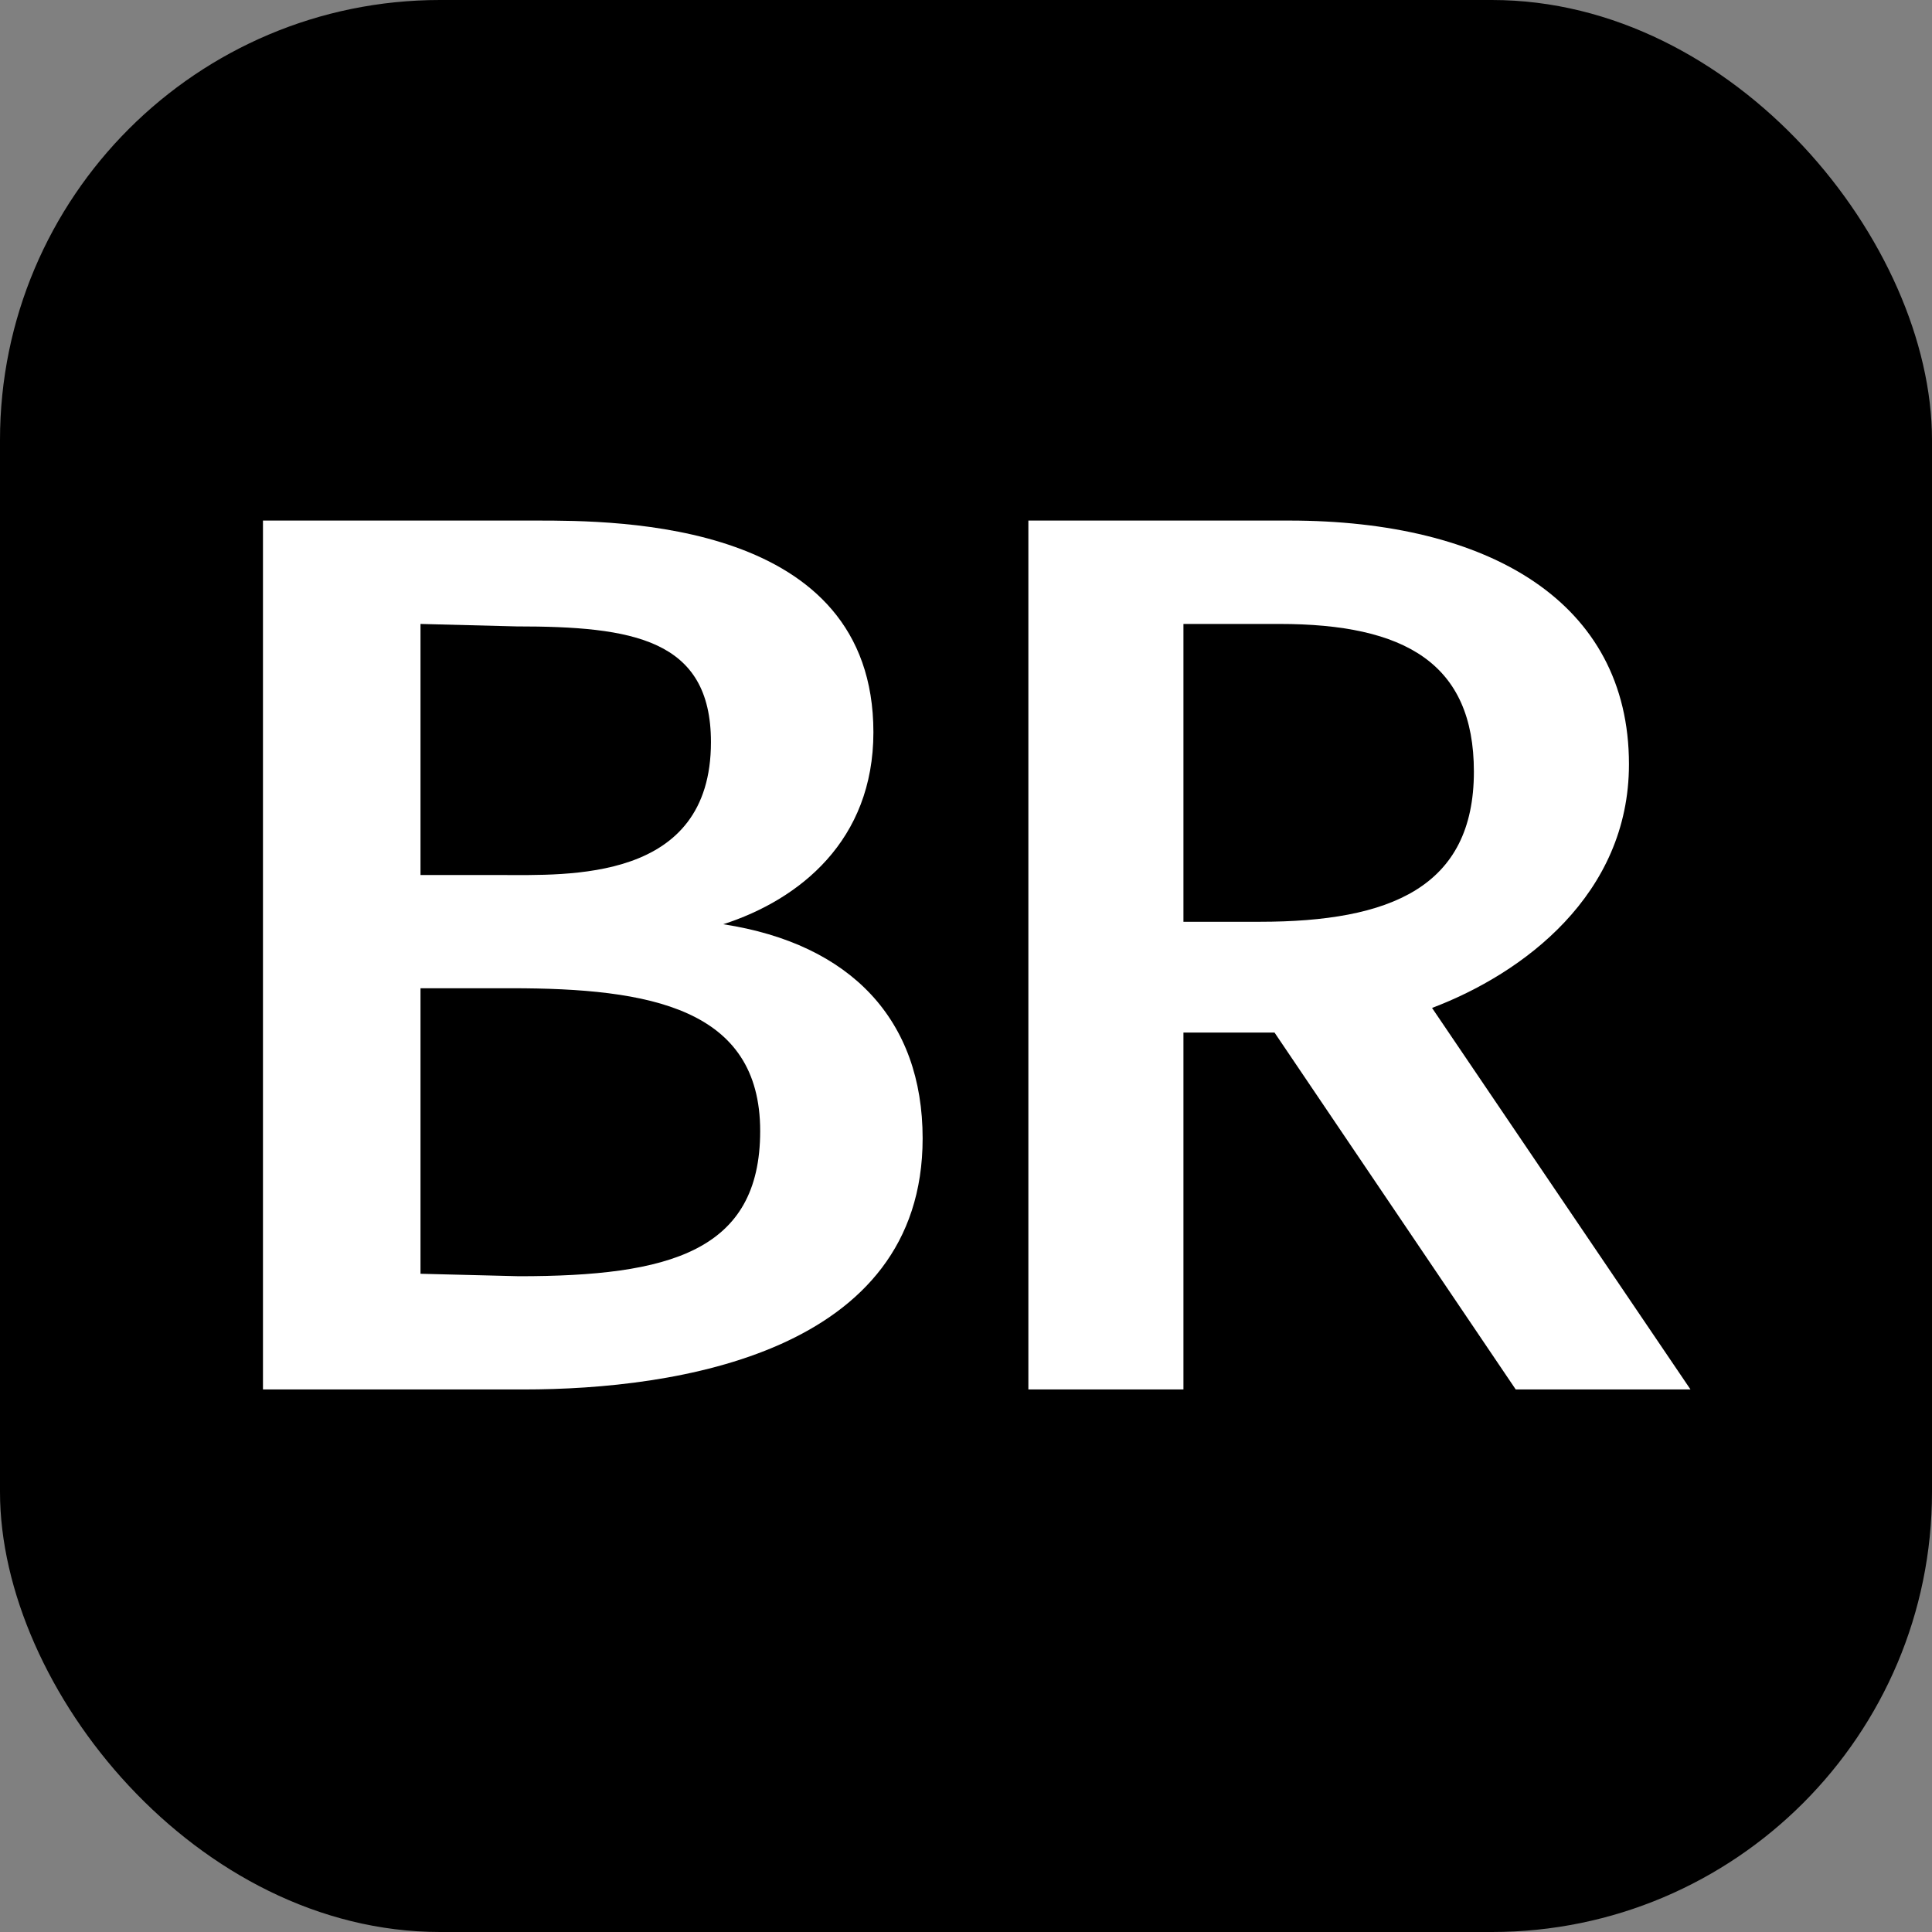 <svg width="360" height="360" viewBox="0 0 360 360" fill="none" xmlns="http://www.w3.org/2000/svg">
<rect x="0" y="0" width="360" height="360" fill="#808080" stroke="none"/>
<rect width="360" height="360" rx="82" fill="black"/>
<path d="M266.841 187.813C283.811 181.392 303.533 166.715 303.533 142.407C303.533 112.136 277.39 97 240.239 97C191.622 97 191.622 97 191.622 97C191.622 258.905 191.622 258.905 191.622 258.905C220.517 258.905 220.517 258.905 220.517 258.905C220.517 192.4 220.517 192.4 220.517 192.4C237.487 192.4 237.487 192.4 237.487 192.4C282.435 258.905 282.435 258.905 282.435 258.905C315 258.905 315 258.905 315 258.905L266.841 187.813ZM234.735 171.76C220.517 171.76 220.517 171.76 220.517 171.76C220.517 116.263 220.517 116.263 220.517 116.263C238.405 116.263 238.405 116.263 238.405 116.263C261.796 116.263 274.638 123.602 274.638 143.783C274.638 165.339 259.044 171.76 234.735 171.76Z" fill="white"/>
<path d="M134.768 172.219C148.986 167.633 162.746 156.625 162.746 136.444C162.746 97 115.046 97 99.91 97C49 97 49 97 49 97C49 258.905 49 258.905 49 258.905C97.617 258.905 97.617 258.905 97.617 258.905C126.054 258.905 171.919 252.025 171.919 212.122C171.919 190.107 158.618 175.888 134.768 172.219ZM96.241 116.722C117.798 116.722 132.475 119.015 132.475 138.279C132.475 164.422 105.873 163.046 93.031 163.046C78.354 163.046 78.354 163.046 78.354 163.046C78.354 116.264 78.354 116.263 78.354 116.263L96.241 116.722ZM96.7 237.806C78.354 237.348 78.354 237.348 78.354 237.348C78.354 184.144 78.354 184.144 78.354 184.144C95.324 184.144 95.324 184.144 95.324 184.144C121.008 184.144 141.648 187.813 141.648 210.746C141.648 233.22 124.678 237.806 96.7 237.806Z" fill="white"/>
</svg>
